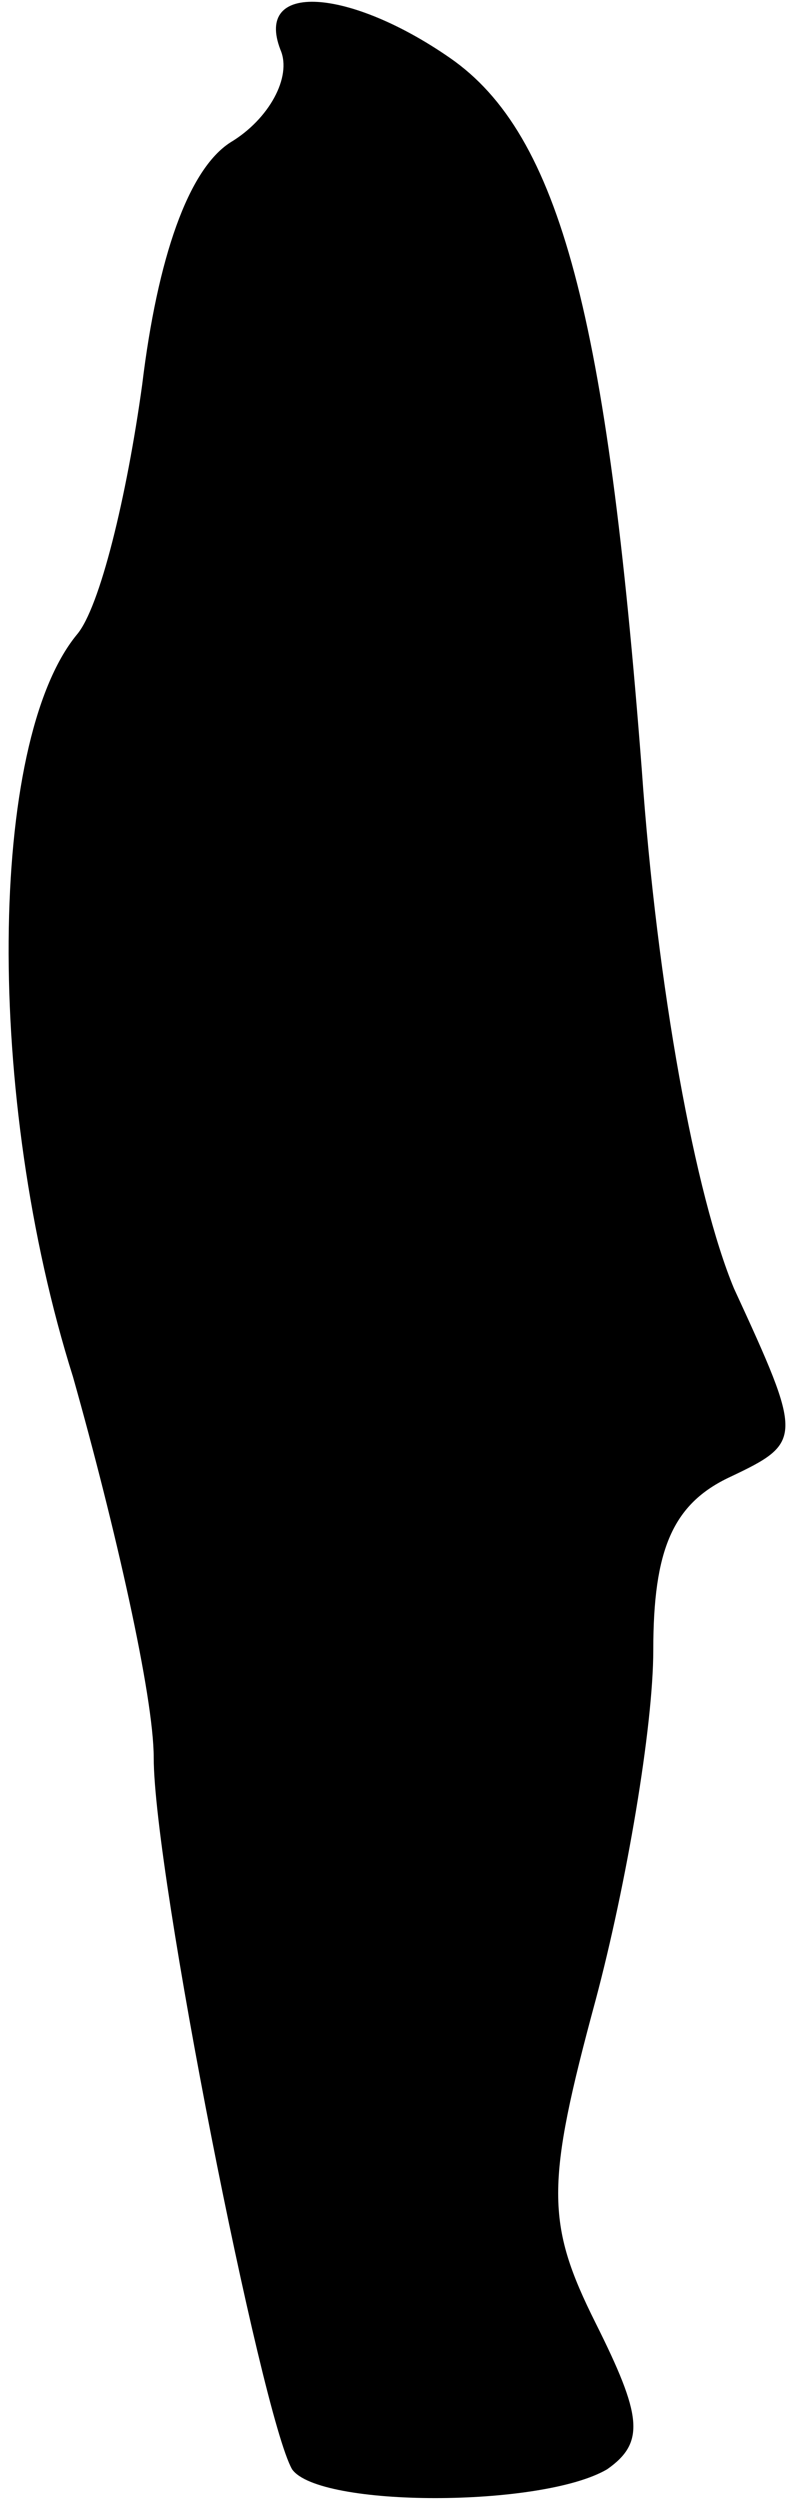<?xml version="1.0" standalone="no"?>
<!DOCTYPE svg PUBLIC "-//W3C//DTD SVG 20010904//EN"
 "http://www.w3.org/TR/2001/REC-SVG-20010904/DTD/svg10.dtd">
<svg version="1.0" xmlns="http://www.w3.org/2000/svg"
 width="21pt" height="65pt" viewBox="0 0 21 65"
 preserveAspectRatio="xMidYMid meet">
<g transform="translate(0,65) scale(0.1,-0.1)"
fill="#000000" stroke="none">
<path fill="#000000" stroke="none" d="M73 637 c3 -7 -3 -18 -13 -24 -11 -7
-19 -30 -23 -63 -4 -29 -11 -58 -17 -65 -23 -28 -24 -120 -1 -193 11 -39 21
-83 21 -99 0 -30 28 -171 36 -185 7 -10 65 -10 82 0 10 7 9 14 -3 38 -13 26
-13 36 0 84 8 30 15 71 15 91 0 26 5 38 20 45 19 9 19 10 1 49 -10 24 -20 78
-24 135 -9 117 -21 165 -50 185 -26 18 -51 20 -44 2z"/>
</g>
</svg>
